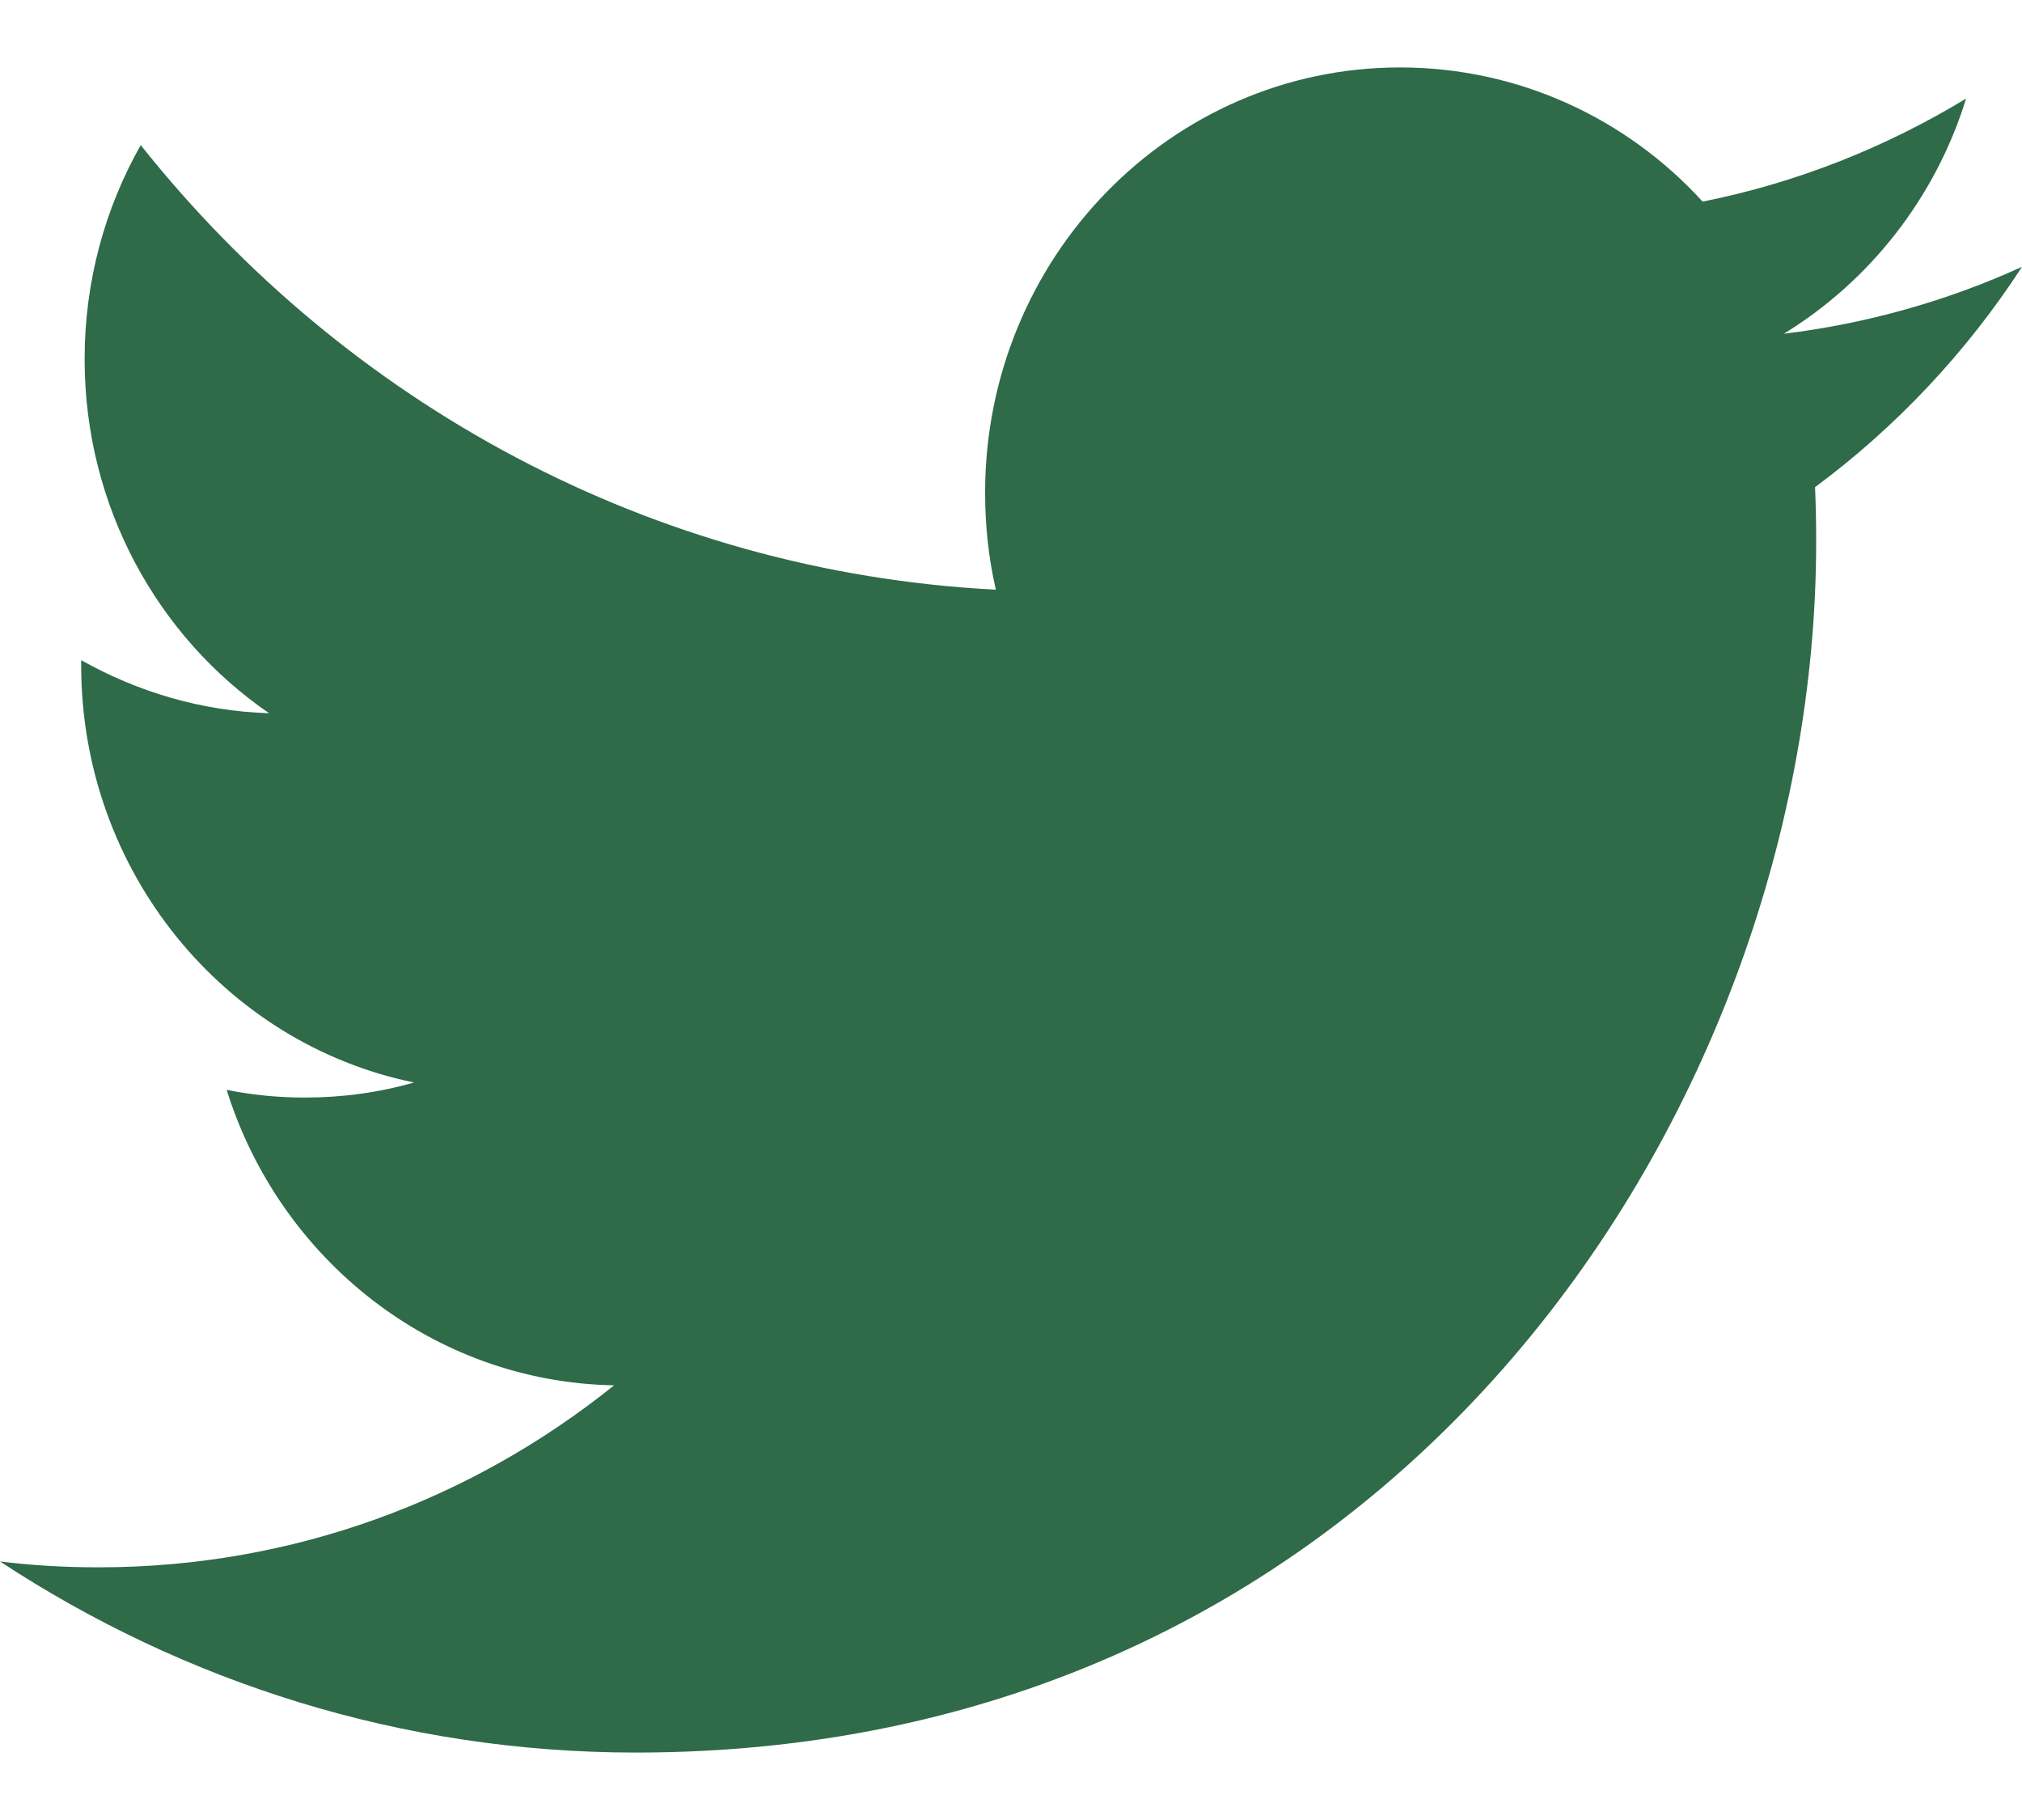 <svg width="20" height="18" viewBox="0 0 20 18" fill="none" xmlns="http://www.w3.org/2000/svg">
<path fill-rule="evenodd" clip-rule="evenodd" d="M20 2.639C19.265 2.974 18.472 3.2 17.644 3.301C18.492 2.781 19.143 1.958 19.447 0.975C18.654 1.456 17.777 1.807 16.841 1.994C16.095 1.176 15.027 0.667 13.847 0.667C11.581 0.667 9.744 2.551 9.744 4.873C9.744 5.204 9.779 5.523 9.85 5.832C6.44 5.656 3.417 3.983 1.392 1.435C1.039 2.058 0.837 2.781 0.837 3.552C0.837 5.011 1.561 6.299 2.662 7.054C1.99 7.033 1.357 6.841 0.803 6.529V6.58C0.803 8.619 2.217 10.321 4.095 10.706C3.75 10.805 3.389 10.855 3.014 10.855C2.749 10.855 2.492 10.829 2.242 10.779C2.764 12.451 4.278 13.668 6.074 13.701C4.67 14.83 2.9 15.501 0.979 15.501C0.647 15.501 0.32 15.483 0 15.443C1.816 16.636 3.972 17.333 6.289 17.333C13.838 17.333 17.964 10.923 17.964 5.362C17.964 5.18 17.961 4.997 17.953 4.818C18.755 4.224 19.452 3.483 20 2.639Z" fill="#2F6A49"/>
</svg>
